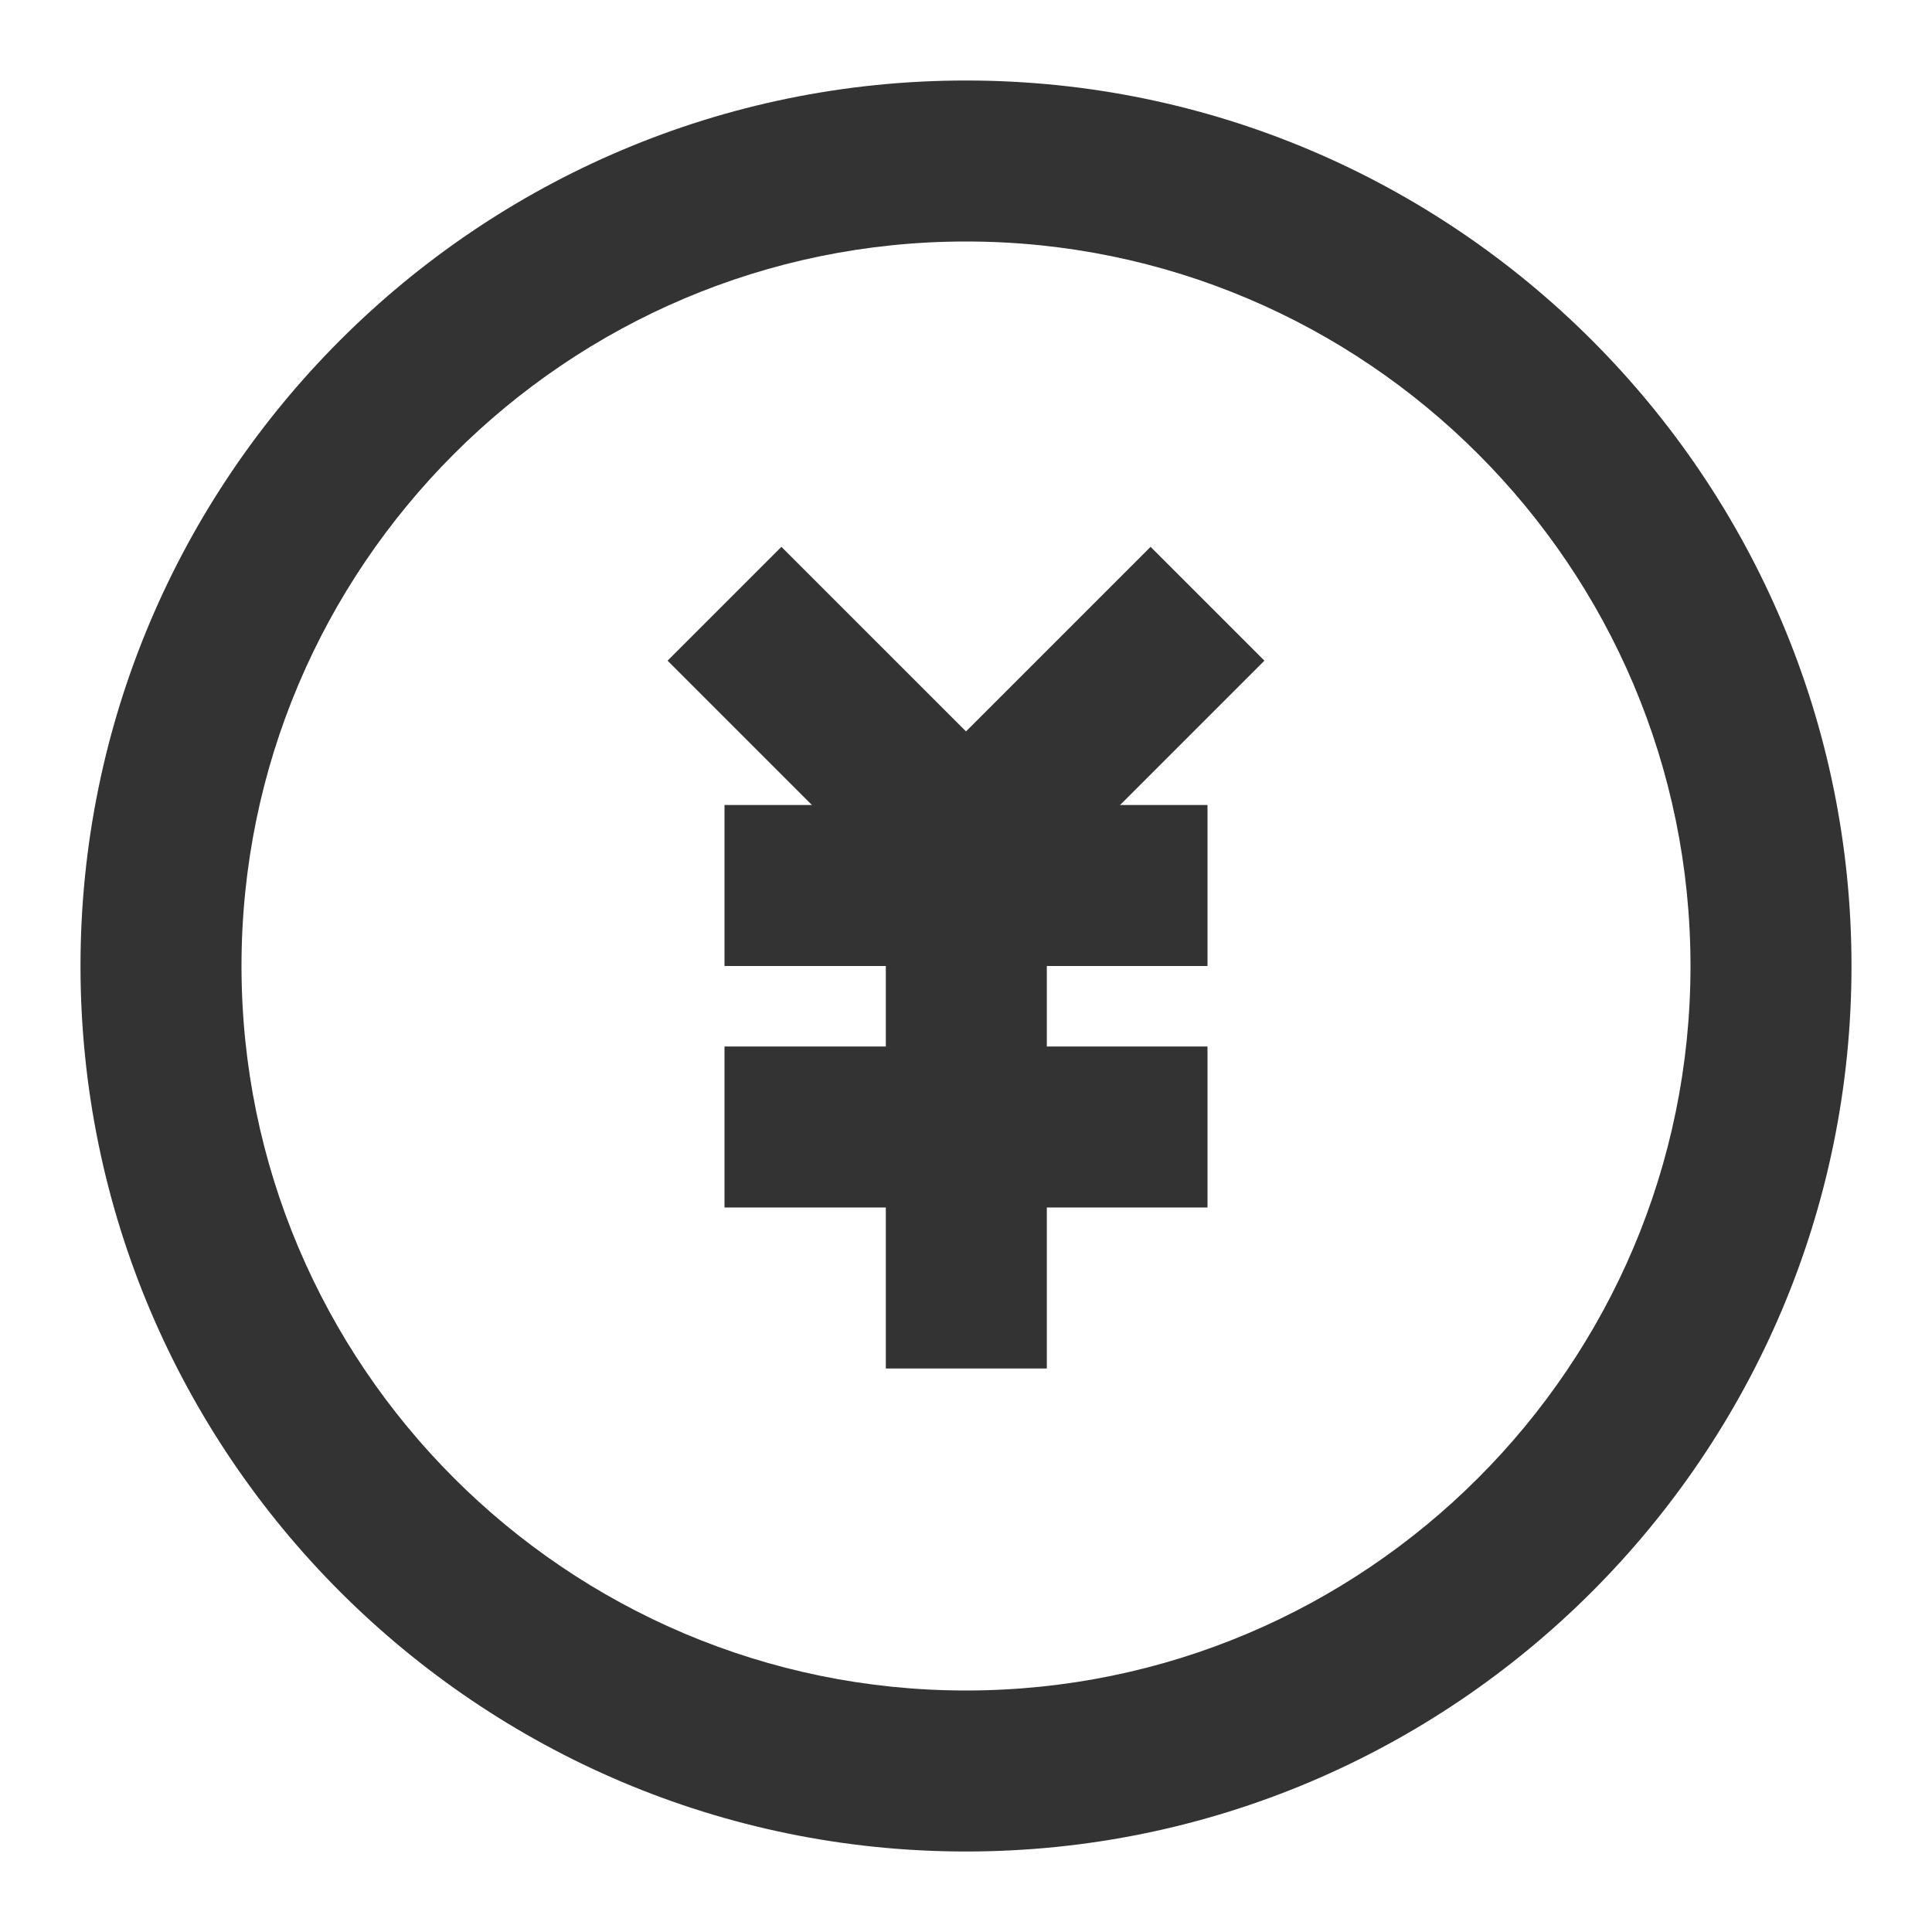 <?xml version="1.0" encoding="iso-8859-1"?>
<svg version="1.1" id="&#x56FE;&#x5C42;_1" xmlns="http://www.w3.org/2000/svg" xmlns:xlink="http://www.w3.org/1999/xlink" x="0px"
	 y="0px" viewBox="0 0 24 24" style="enable-background:new 0 0 24 24;" xml:space="preserve">
<path style="fill:#333333;" d="M12,23C5.935,23,1,18.065,1,12S5.935,1,12,1s11,4.935,11,11S18.065,23,12,23z M12,3
	c-4.962,0-9,4.038-9,9c0,4.963,4.038,9,9,9c4.963,0,9-4.037,9-9C21,7.038,16.963,3,12,3z"/>
<rect x="9" y="10" style="fill:#333333;" width="6" height="2"/>
<rect x="9" y="13" style="fill:#333333;" width="6" height="2"/>
<rect x="11.004" y="11" style="fill:#333333;" width="2" height="6"/>
<polygon style="fill:#333333;" points="12,11.914 8.293,8.207 9.707,6.793 12,9.086 14.293,6.793 15.707,8.207 "/>
</svg>






